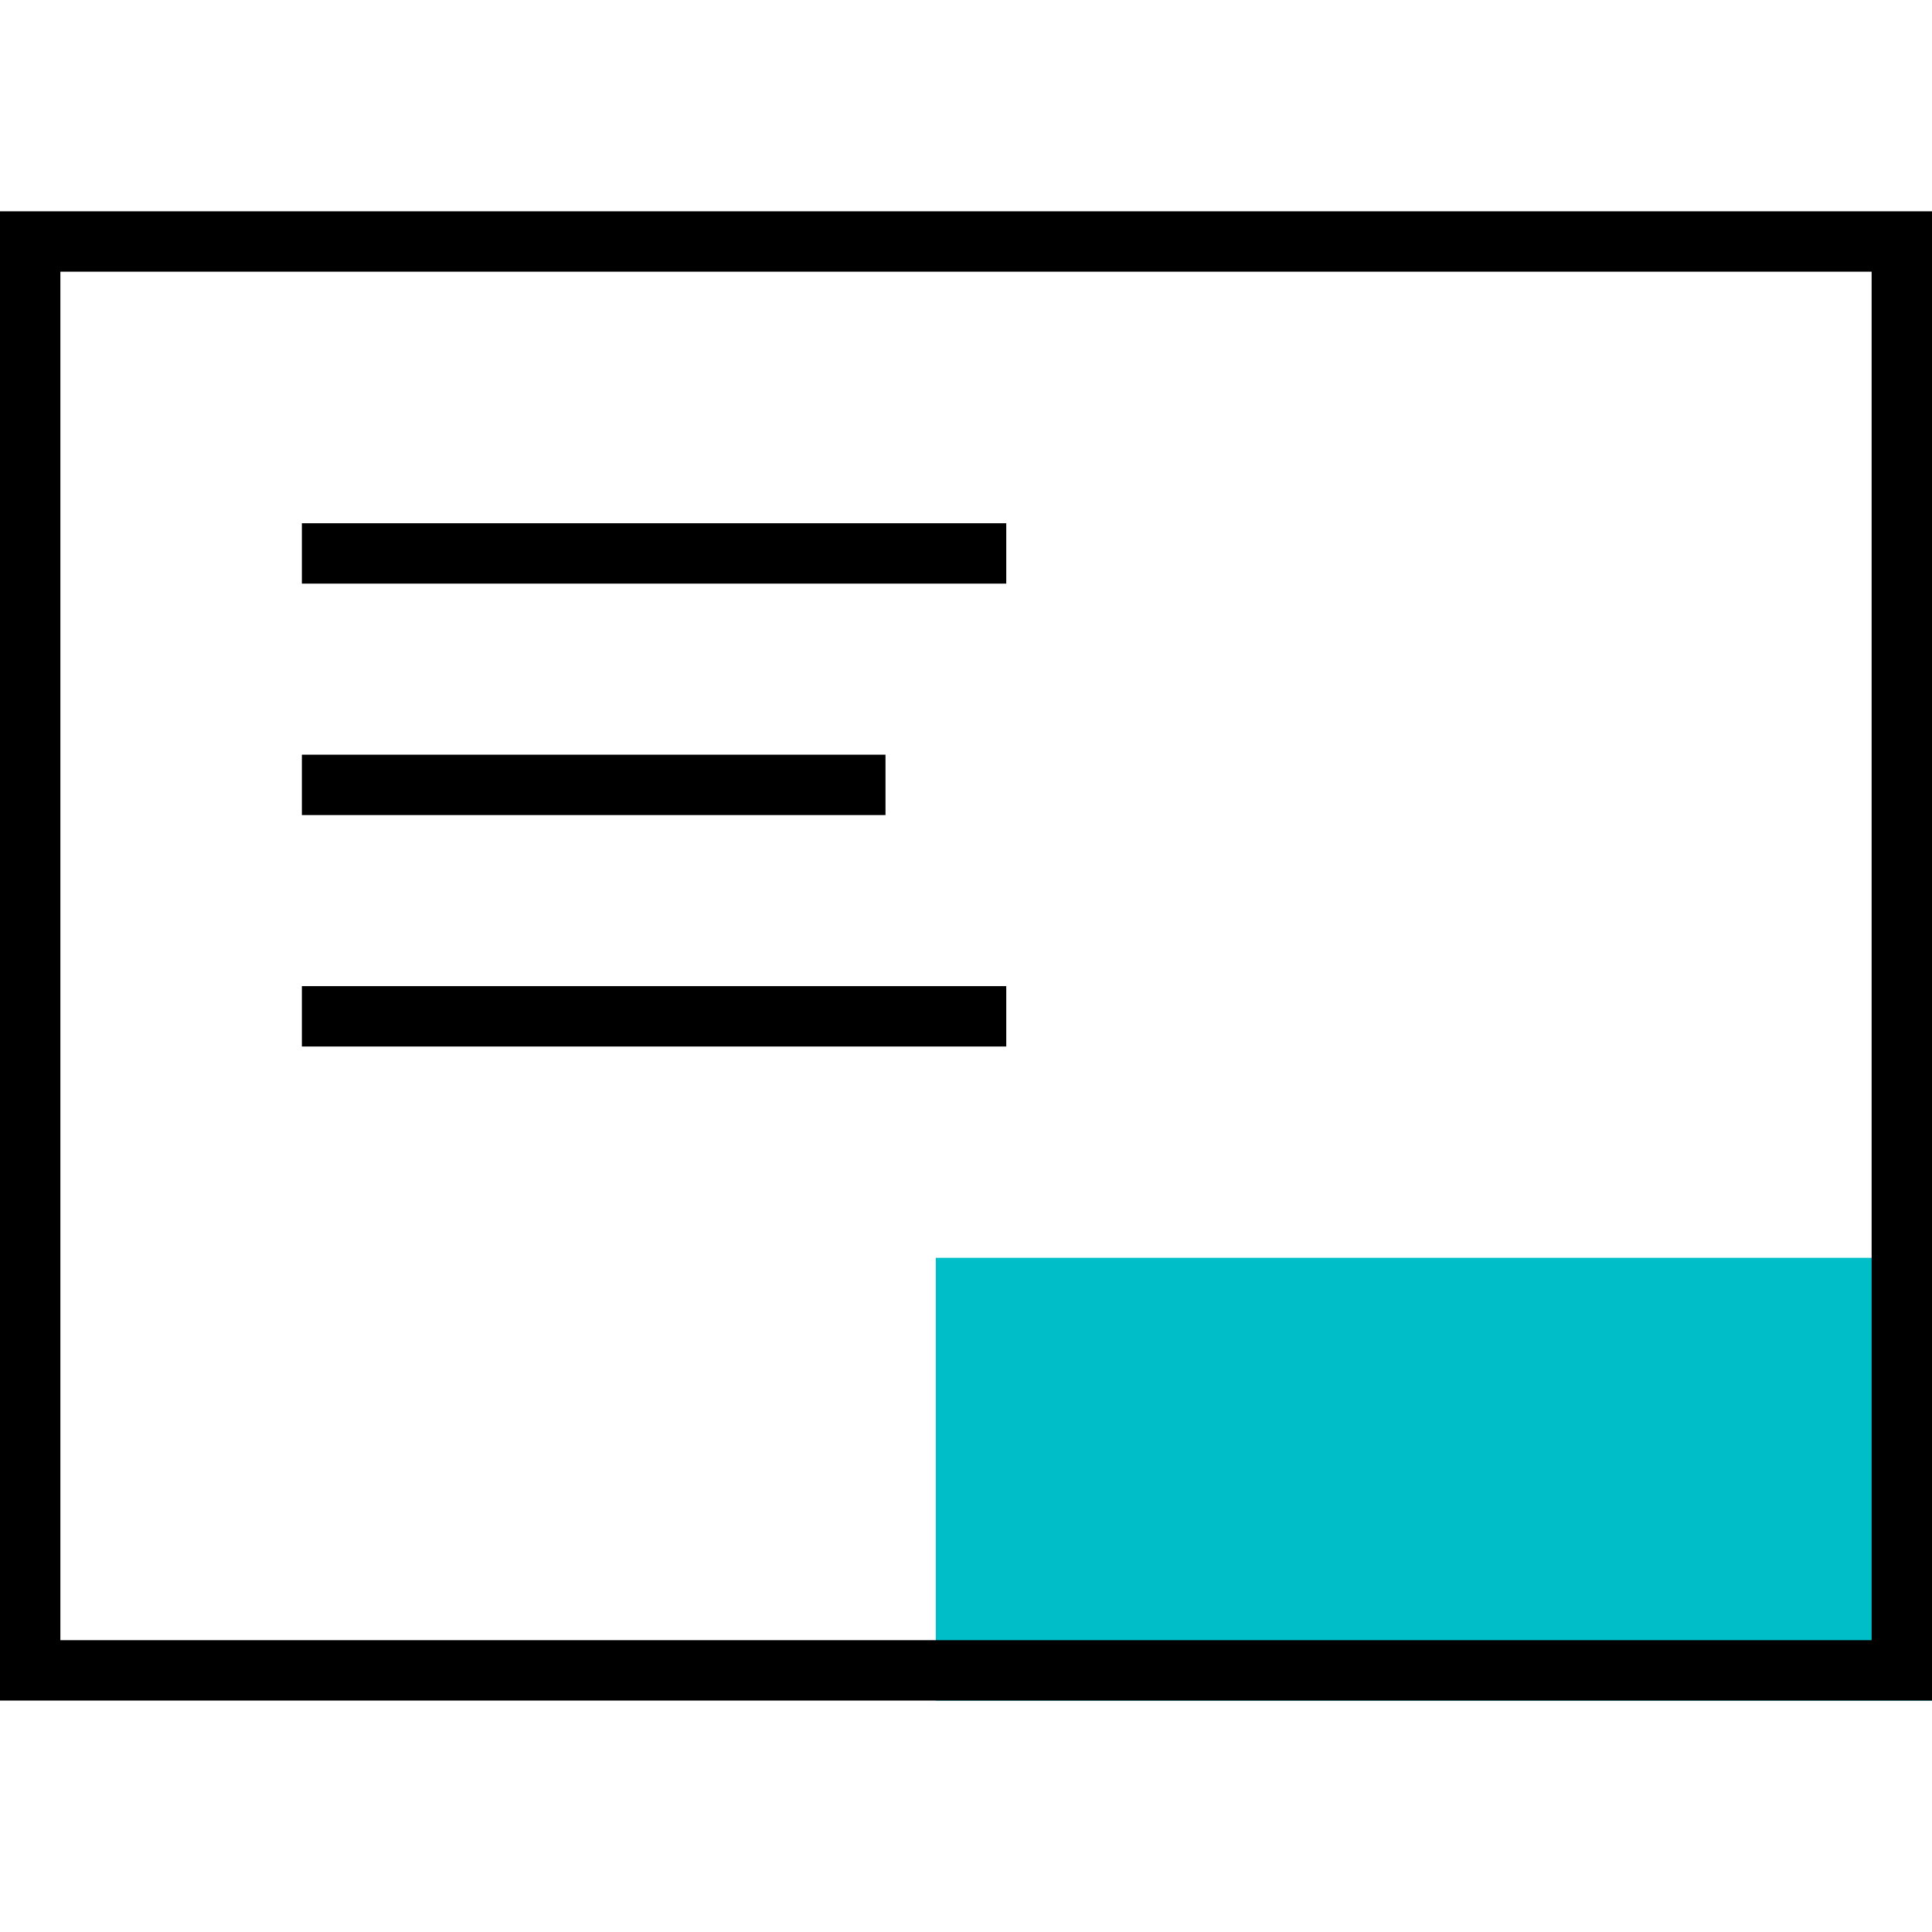 <svg xmlns="http://www.w3.org/2000/svg" viewBox="0 0 48 48"><path fill="#00bec8" stroke="#00bec8" stroke-miterlimit="10" stroke-width="1.5" d="M24 32h23.25v9.5H24z"/><path fill="none" stroke="currentColor" stroke-miterlimit="10" stroke-width="1.5" d="M.75 6h46.5v35.5H.75zM7.5 13.75H25M7.5 19.5H22M7.5 25.25H25"/></svg>